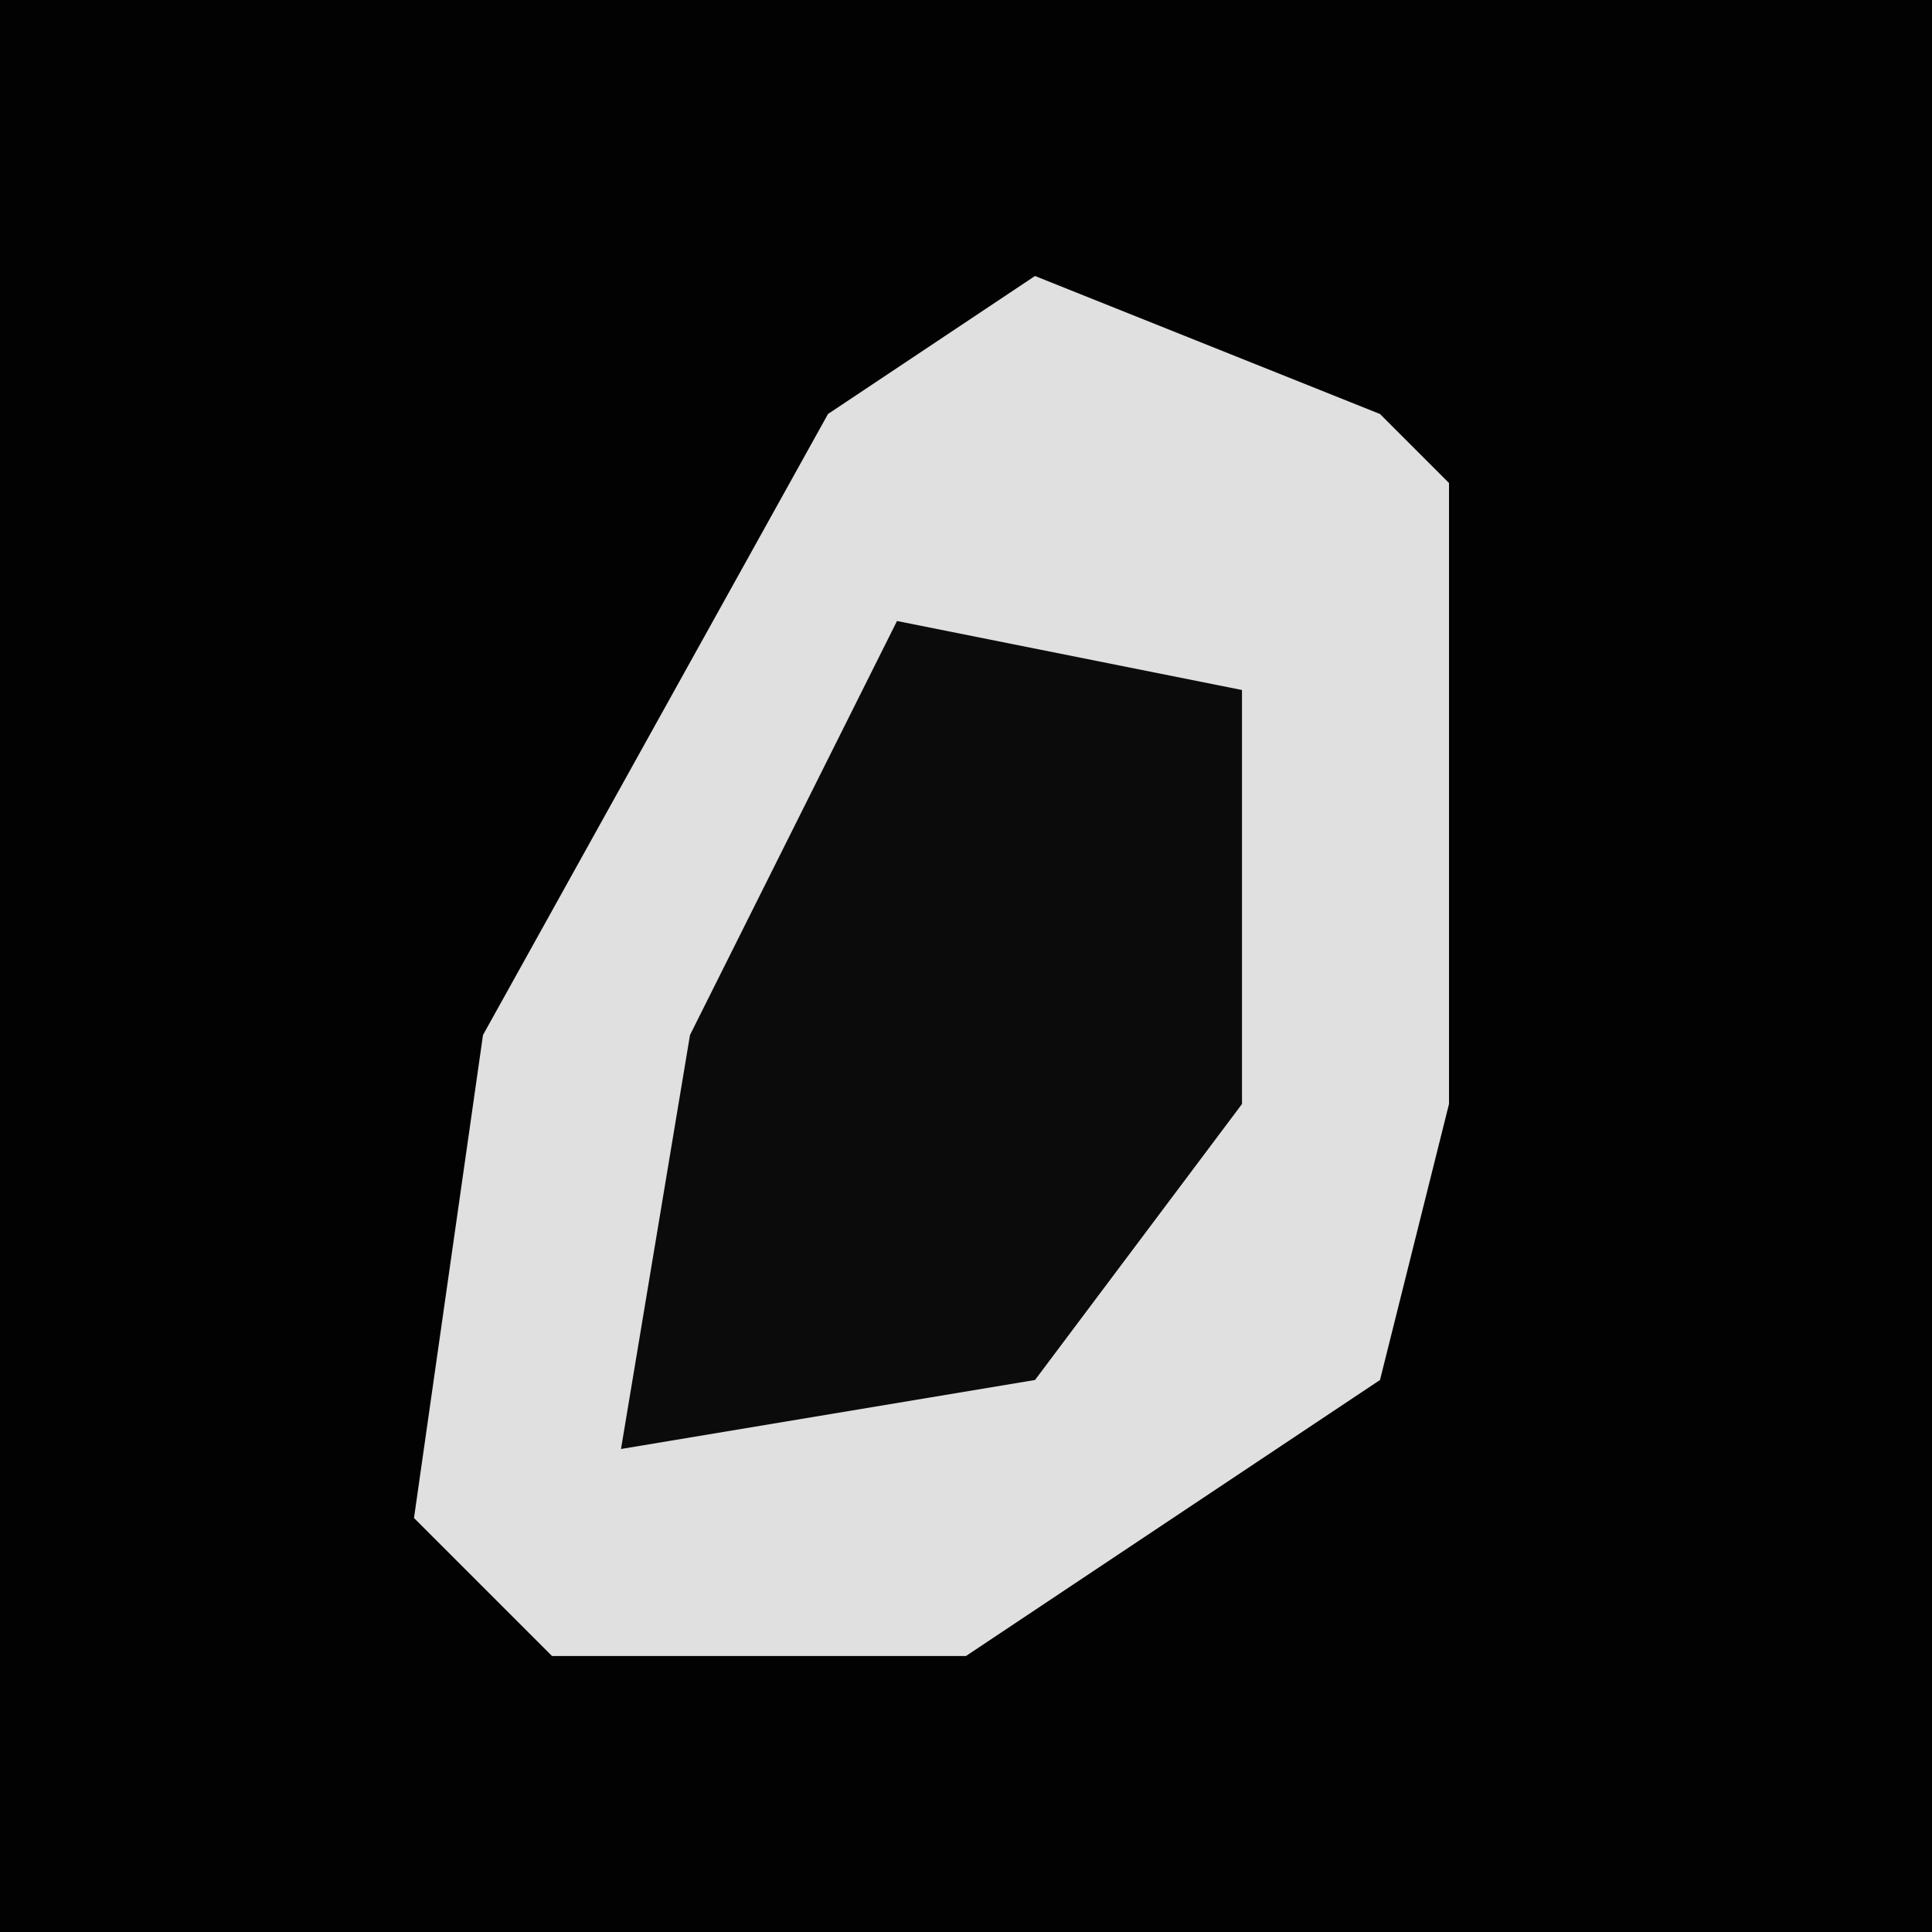 <?xml version="1.0" encoding="UTF-8"?>
<svg version="1.1" xmlns="http://www.w3.org/2000/svg" width="28" height="28">
<path d="M0,0 L28,0 L28,28 L0,28 Z " fill="#020202" transform="translate(0,0)"/>
<path d="M0,0 L5,2 L6,3 L6,12 L5,16 L-1,20 L-7,20 L-9,18 L-8,11 L-3,2 Z " fill="#E0E0E0" transform="translate(15,4)"/>
<path d="M0,0 L5,1 L5,7 L2,11 L-4,12 L-3,6 Z " fill="#0B0B0B" transform="translate(13,9)"/>
</svg>
